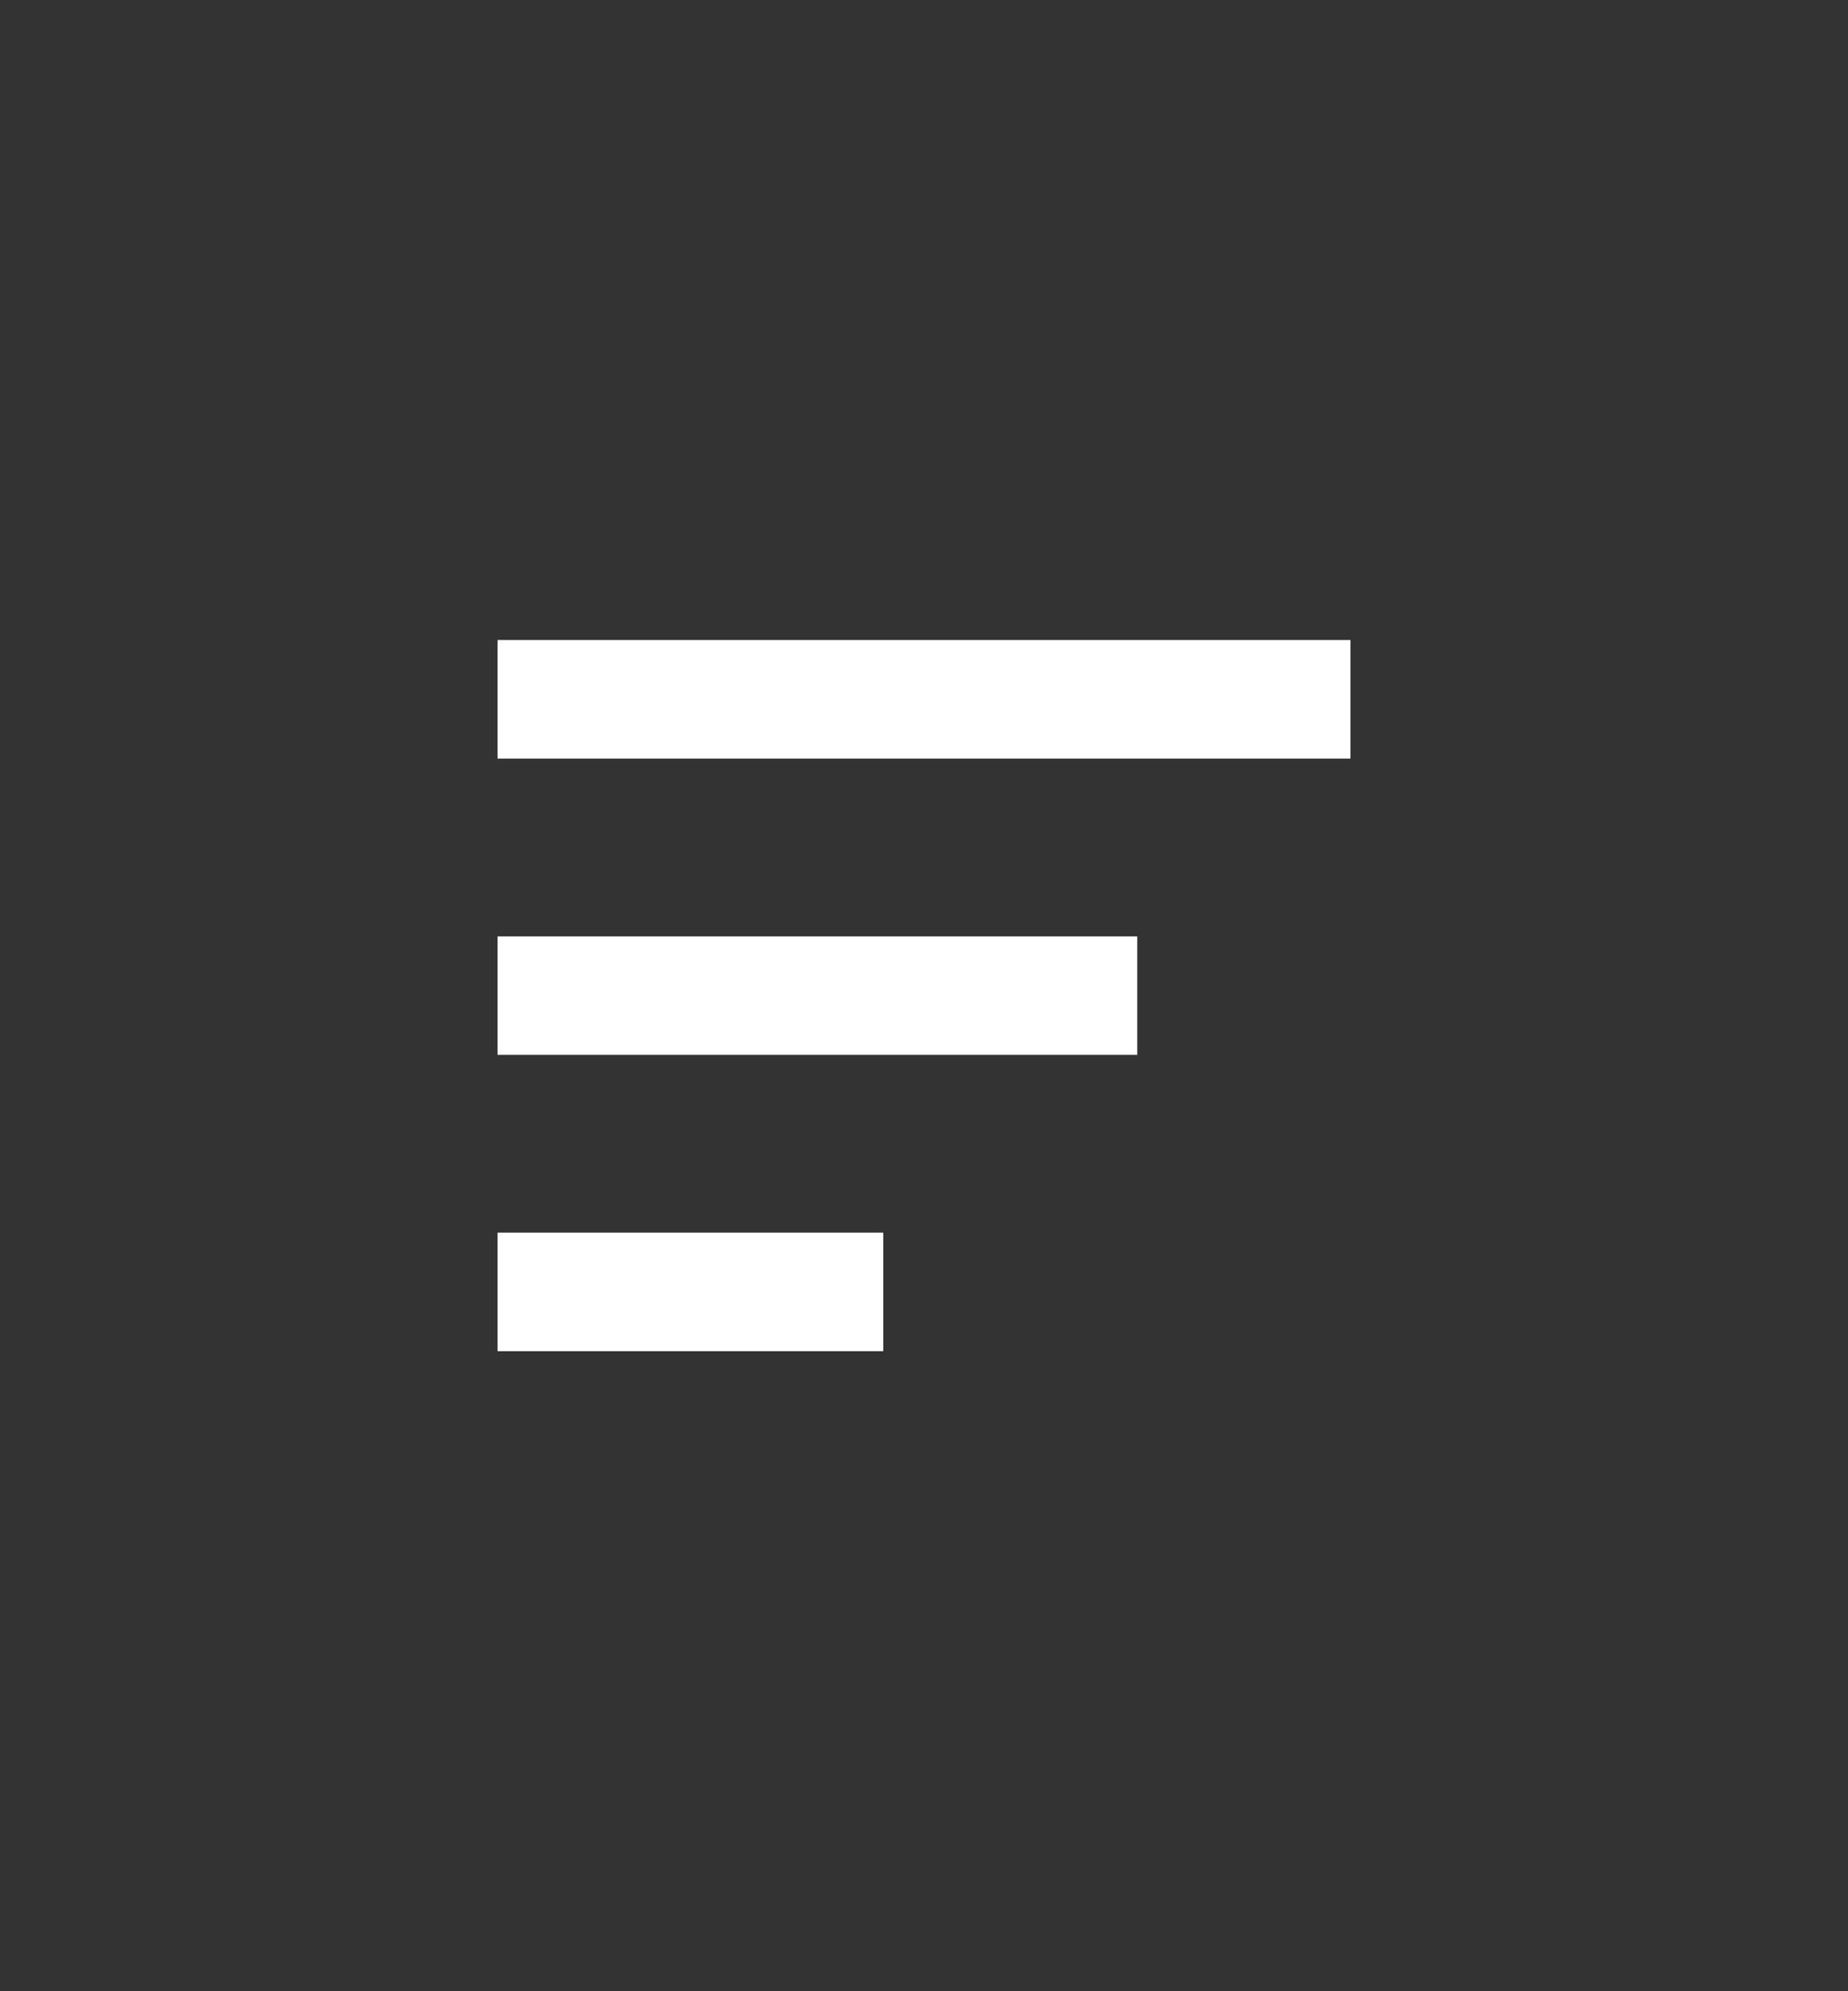 <svg width="65" height="70" viewBox="0 0 65 70" fill="none" xmlns="http://www.w3.org/2000/svg">
<rect x="0" y="0" width="65" height="70" fill="#333333" stroke="none"/>
<path d="M17.5 32.917H40V37.083H17.5V32.917ZM17.5 22.5H47.5V26.667H17.5V22.5ZM17.5 47.5H31.066V43.333H17.5V47.5Z" fill="white"/>
</svg>
